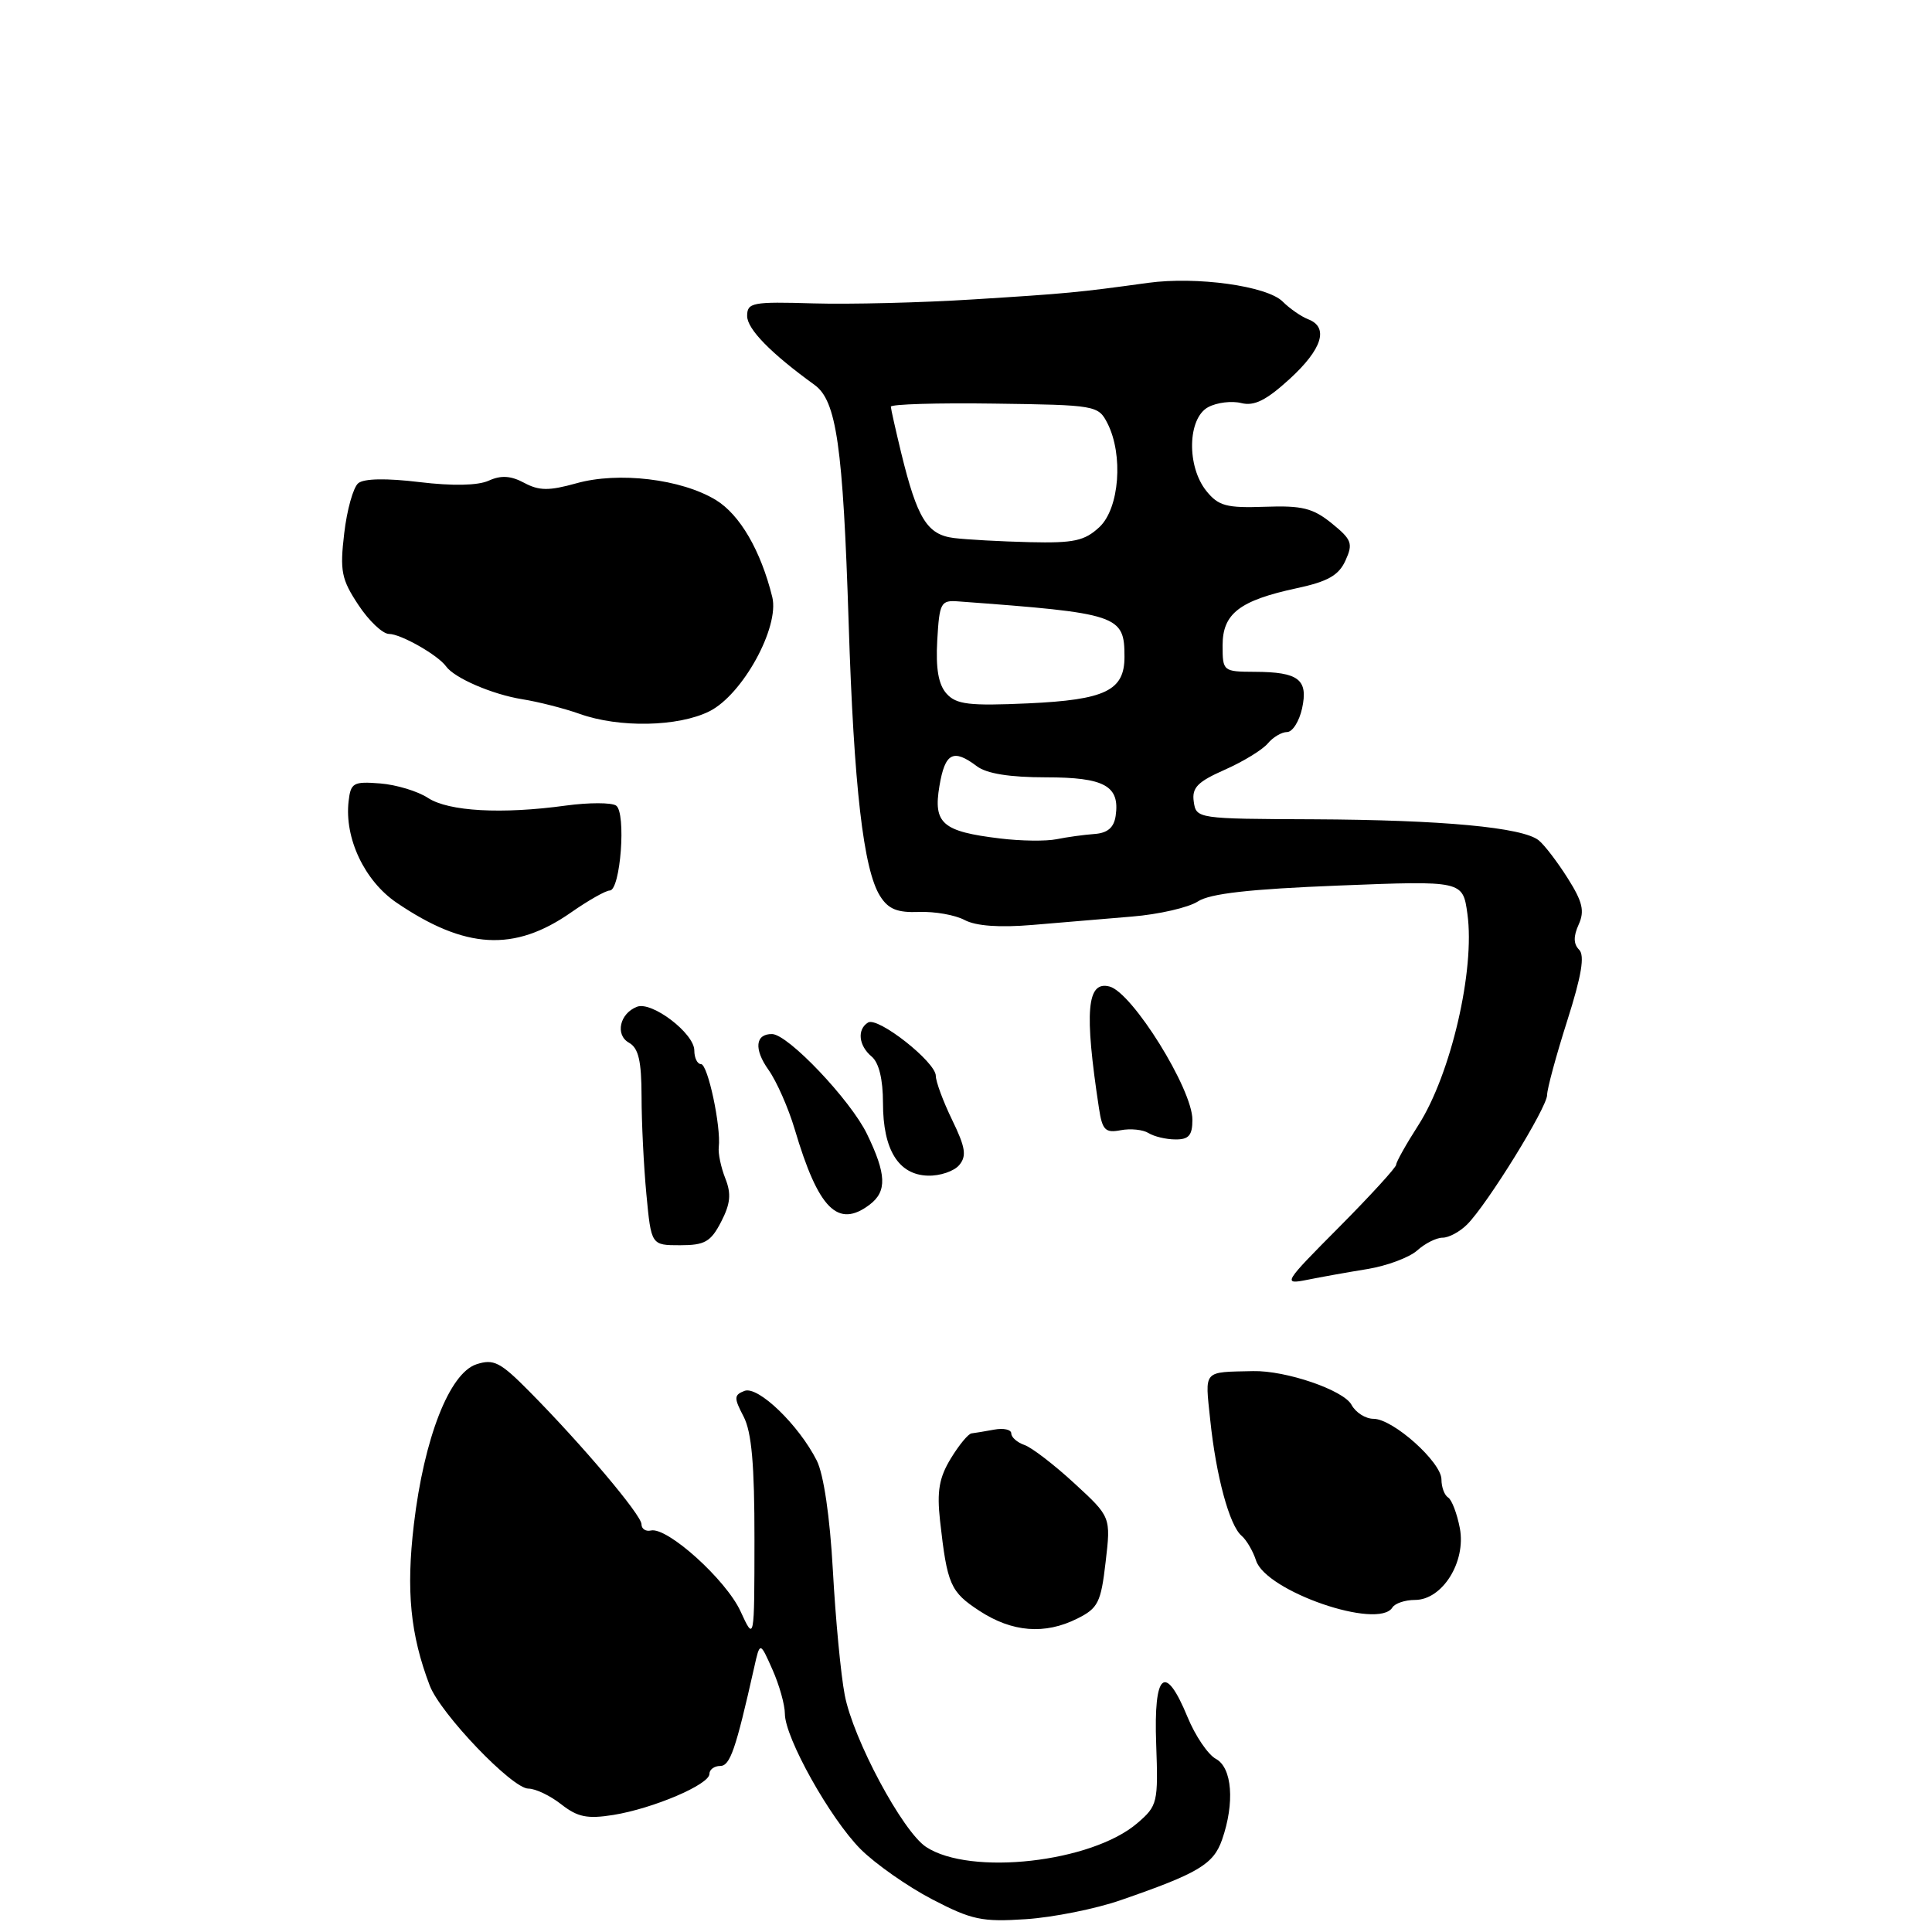 <?xml version="1.0" encoding="UTF-8" standalone="no"?>
<!DOCTYPE svg PUBLIC "-//W3C//DTD SVG 1.1//EN" "http://www.w3.org/Graphics/SVG/1.1/DTD/svg11.dtd" >
<svg xmlns="http://www.w3.org/2000/svg" xmlns:xlink="http://www.w3.org/1999/xlink" version="1.1" viewBox="0 0 256 256">
 <g >
 <path fill="currentColor"
d=" M 148.50 251.78 C 158.80 248.22 160.79 247.03 161.93 243.77 C 163.63 238.89 163.27 234.22 161.11 233.06 C 160.07 232.50 158.38 230.01 157.36 227.53 C 154.38 220.29 152.85 221.60 153.20 231.09 C 153.48 238.86 153.38 239.28 150.71 241.57 C 144.66 246.78 128.58 248.59 122.71 244.73 C 119.59 242.67 113.04 230.44 111.93 224.59 C 111.41 221.89 110.71 214.46 110.36 208.09 C 109.97 200.98 109.14 195.36 108.23 193.54 C 105.84 188.81 100.45 183.61 98.65 184.30 C 97.25 184.84 97.23 185.22 98.53 187.70 C 99.60 189.76 99.98 194.09 99.97 204.00 C 99.96 217.50 99.96 217.50 98.12 213.50 C 96.20 209.32 88.42 202.30 86.25 202.80 C 85.56 202.96 85.00 202.58 85.00 201.97 C 85.00 200.75 77.11 191.41 70.12 184.35 C 66.28 180.47 65.41 180.03 63.12 180.78 C 59.55 181.96 56.19 190.56 54.84 201.99 C 53.80 210.78 54.37 216.59 56.94 223.34 C 58.36 227.07 67.86 237.00 70.01 237.00 C 70.96 237.00 72.92 237.94 74.38 239.09 C 76.54 240.78 77.82 241.04 81.27 240.49 C 86.57 239.63 94.00 236.46 94.00 235.06 C 94.00 234.48 94.64 234.00 95.42 234.00 C 96.74 234.00 97.48 231.86 99.92 221.00 C 100.70 217.50 100.70 217.50 102.35 221.22 C 103.26 223.26 104.00 225.90 104.00 227.08 C 104.00 230.25 109.99 240.96 114.03 245.02 C 115.98 246.97 120.23 249.95 123.48 251.65 C 128.76 254.40 130.11 254.69 135.95 254.30 C 139.55 254.06 145.20 252.93 148.50 251.78 Z  M 142.75 214.47 C 145.50 213.10 145.88 212.34 146.50 206.98 C 147.20 201.00 147.20 201.00 142.35 196.54 C 139.68 194.08 136.71 191.80 135.75 191.47 C 134.79 191.14 134.00 190.45 134.00 189.94 C 134.00 189.43 132.99 189.20 131.75 189.43 C 130.51 189.66 129.16 189.88 128.74 189.93 C 128.31 189.97 127.08 191.46 125.99 193.25 C 124.44 195.80 124.13 197.58 124.56 201.50 C 125.51 209.97 125.92 210.92 129.77 213.44 C 134.11 216.28 138.44 216.63 142.75 214.47 Z  M 184.50 213.00 C 184.84 212.45 186.19 212.00 187.49 212.00 C 191.12 212.00 194.27 206.97 193.44 202.51 C 193.07 200.57 192.37 198.73 191.89 198.43 C 191.40 198.13 191.00 197.06 191.00 196.04 C 191.00 193.74 184.58 188.00 182.00 188.00 C 180.94 188.00 179.62 187.16 179.08 186.14 C 178.03 184.20 170.39 181.58 166.04 181.68 C 159.33 181.83 159.66 181.45 160.36 188.13 C 161.13 195.58 162.91 202.15 164.52 203.50 C 165.17 204.06 166.03 205.53 166.43 206.77 C 167.73 210.86 182.64 216.00 184.50 213.00 Z  M 181.22 168.15 C 183.81 167.72 186.77 166.61 187.80 165.68 C 188.82 164.76 190.33 164.00 191.15 164.00 C 191.98 164.00 193.44 163.21 194.40 162.25 C 197.08 159.57 205.00 146.75 205.00 145.09 C 205.00 144.28 206.20 139.86 207.66 135.27 C 209.57 129.28 210.01 126.61 209.24 125.84 C 208.49 125.09 208.47 124.07 209.18 122.51 C 209.99 120.72 209.71 119.50 207.73 116.37 C 206.38 114.23 204.65 111.96 203.89 111.35 C 201.77 109.63 191.11 108.64 174.00 108.56 C 158.66 108.50 158.50 108.48 158.18 106.23 C 157.91 104.37 158.68 103.59 162.30 101.99 C 164.74 100.91 167.30 99.34 167.99 98.51 C 168.68 97.68 169.83 97.00 170.54 97.00 C 171.26 97.00 172.15 95.59 172.53 93.88 C 173.37 90.03 172.08 89.04 166.25 89.02 C 162.07 89.00 162.00 88.94 162.00 85.52 C 162.00 81.30 164.25 79.57 171.83 77.94 C 175.94 77.06 177.39 76.24 178.28 74.28 C 179.31 72.02 179.12 71.50 176.47 69.35 C 173.98 67.33 172.54 66.97 167.61 67.15 C 162.52 67.33 161.45 67.04 159.86 65.07 C 157.22 61.81 157.35 55.42 160.09 53.95 C 161.24 53.33 163.22 53.09 164.48 53.41 C 166.20 53.84 167.79 53.04 170.88 50.22 C 175.22 46.25 176.11 43.36 173.33 42.30 C 172.41 41.94 170.89 40.89 169.96 39.96 C 167.89 37.89 158.56 36.60 152.12 37.48 C 142.85 38.76 141.34 38.90 129.00 39.67 C 122.12 40.11 112.56 40.34 107.75 40.20 C 99.69 39.96 99.00 40.09 99.00 41.87 C 99.00 43.60 102.15 46.82 107.93 51.00 C 110.84 53.10 111.70 59.07 112.45 82.50 C 113.14 104.27 114.41 115.25 116.62 118.74 C 117.71 120.47 118.89 120.95 121.79 120.84 C 123.86 120.76 126.57 121.24 127.82 121.91 C 129.31 122.70 132.42 122.93 136.80 122.56 C 140.48 122.25 146.42 121.75 149.99 121.45 C 153.56 121.16 157.49 120.25 158.72 119.45 C 160.32 118.40 165.55 117.81 177.39 117.34 C 193.83 116.69 193.83 116.69 194.44 121.10 C 195.47 128.50 192.25 142.36 187.94 149.09 C 186.32 151.61 185.00 153.97 185.00 154.33 C 185.00 154.69 181.59 158.42 177.42 162.62 C 170.08 170.00 169.94 170.23 173.17 169.59 C 175.00 169.22 178.62 168.57 181.22 168.15 Z  M 95.55 161.90 C 96.79 159.50 96.92 158.19 96.11 156.15 C 95.53 154.69 95.14 152.82 95.24 152.00 C 95.56 149.29 93.79 141.00 92.89 141.00 C 92.40 141.00 92.00 140.18 92.00 139.19 C 92.00 136.93 86.38 132.64 84.41 133.40 C 82.11 134.28 81.48 137.13 83.35 138.17 C 84.61 138.88 85.00 140.58 85.01 145.30 C 85.01 148.71 85.30 154.54 85.65 158.25 C 86.29 165.00 86.29 165.00 90.12 165.00 C 93.39 165.00 94.18 164.55 95.55 161.90 Z  M 115.25 159.61 C 117.55 157.86 117.46 155.58 114.88 150.26 C 112.71 145.78 104.44 137.06 102.31 137.02 C 100.08 136.98 99.87 139.01 101.83 141.76 C 102.90 143.27 104.46 146.80 105.30 149.62 C 108.44 160.22 111.02 162.82 115.25 159.61 Z  M 127.11 154.37 C 128.11 153.17 127.93 152.03 126.17 148.41 C 124.98 145.96 124.00 143.32 124.00 142.56 C 124.00 140.72 116.32 134.68 115.02 135.49 C 113.54 136.40 113.77 138.56 115.50 140.00 C 116.46 140.80 117.00 143.01 117.00 146.16 C 117.00 152.35 119.05 155.67 122.95 155.78 C 124.56 155.83 126.43 155.19 127.11 154.37 Z  M 158.00 148.37 C 158.00 144.30 150.04 131.51 147.02 130.72 C 144.01 129.93 143.66 133.97 145.62 146.85 C 146.06 149.75 146.46 150.15 148.50 149.76 C 149.80 149.51 151.46 149.68 152.19 150.14 C 152.91 150.59 154.51 150.98 155.75 150.98 C 157.52 151.00 158.00 150.44 158.00 148.37 Z  M 75.66 120.91 C 77.95 119.31 80.26 118.00 80.79 118.00 C 82.22 118.00 83.00 107.66 81.63 106.74 C 81.01 106.33 78.03 106.33 75.00 106.74 C 66.50 107.91 59.45 107.52 56.71 105.73 C 55.36 104.84 52.51 103.98 50.38 103.81 C 46.82 103.53 46.47 103.72 46.19 106.18 C 45.63 111.07 48.30 116.72 52.55 119.61 C 61.64 125.79 68.14 126.16 75.66 120.91 Z  M 94.00 94.25 C 98.40 92.05 103.31 83.11 102.33 79.11 C 100.81 72.96 98.04 68.19 94.85 66.25 C 90.28 63.47 81.95 62.47 76.37 64.04 C 72.75 65.05 71.44 65.04 69.46 63.98 C 67.69 63.03 66.39 62.95 64.76 63.69 C 63.32 64.34 59.99 64.41 55.58 63.88 C 51.21 63.35 48.22 63.40 47.47 64.03 C 46.81 64.57 45.97 67.56 45.61 70.67 C 45.02 75.67 45.24 76.76 47.49 80.16 C 48.88 82.27 50.71 84.00 51.55 84.00 C 53.11 84.00 58.03 86.80 59.10 88.29 C 60.21 89.85 65.23 92.01 69.19 92.65 C 71.34 92.99 74.77 93.87 76.80 94.59 C 82.05 96.47 89.87 96.31 94.00 94.25 Z  M 132.50 111.10 C 124.86 110.18 123.64 109.12 124.48 104.15 C 125.22 99.74 126.31 99.17 129.44 101.53 C 130.73 102.51 133.80 103.00 138.57 103.00 C 146.36 103.00 148.41 104.13 147.83 108.11 C 147.60 109.67 146.75 110.39 145.00 110.51 C 143.62 110.61 141.38 110.92 140.00 111.20 C 138.62 111.48 135.25 111.44 132.50 111.10 Z  M 125.43 91.92 C 124.35 90.72 123.98 88.62 124.19 84.86 C 124.48 79.83 124.66 79.51 127.00 79.69 C 148.26 81.26 149.00 81.51 149.00 87.04 C 149.00 91.51 146.46 92.73 136.23 93.20 C 128.43 93.55 126.72 93.35 125.43 91.92 Z  M 126.39 71.29 C 122.85 70.84 121.54 68.72 119.41 60.00 C 118.68 56.98 118.06 54.23 118.04 53.89 C 118.02 53.56 124.19 53.37 131.75 53.48 C 145.20 53.66 145.53 53.72 146.74 56.08 C 148.87 60.27 148.33 67.34 145.69 69.83 C 143.72 71.67 142.31 71.98 136.44 71.84 C 132.62 71.75 128.10 71.50 126.39 71.29 Z "/>
</g>
</svg>